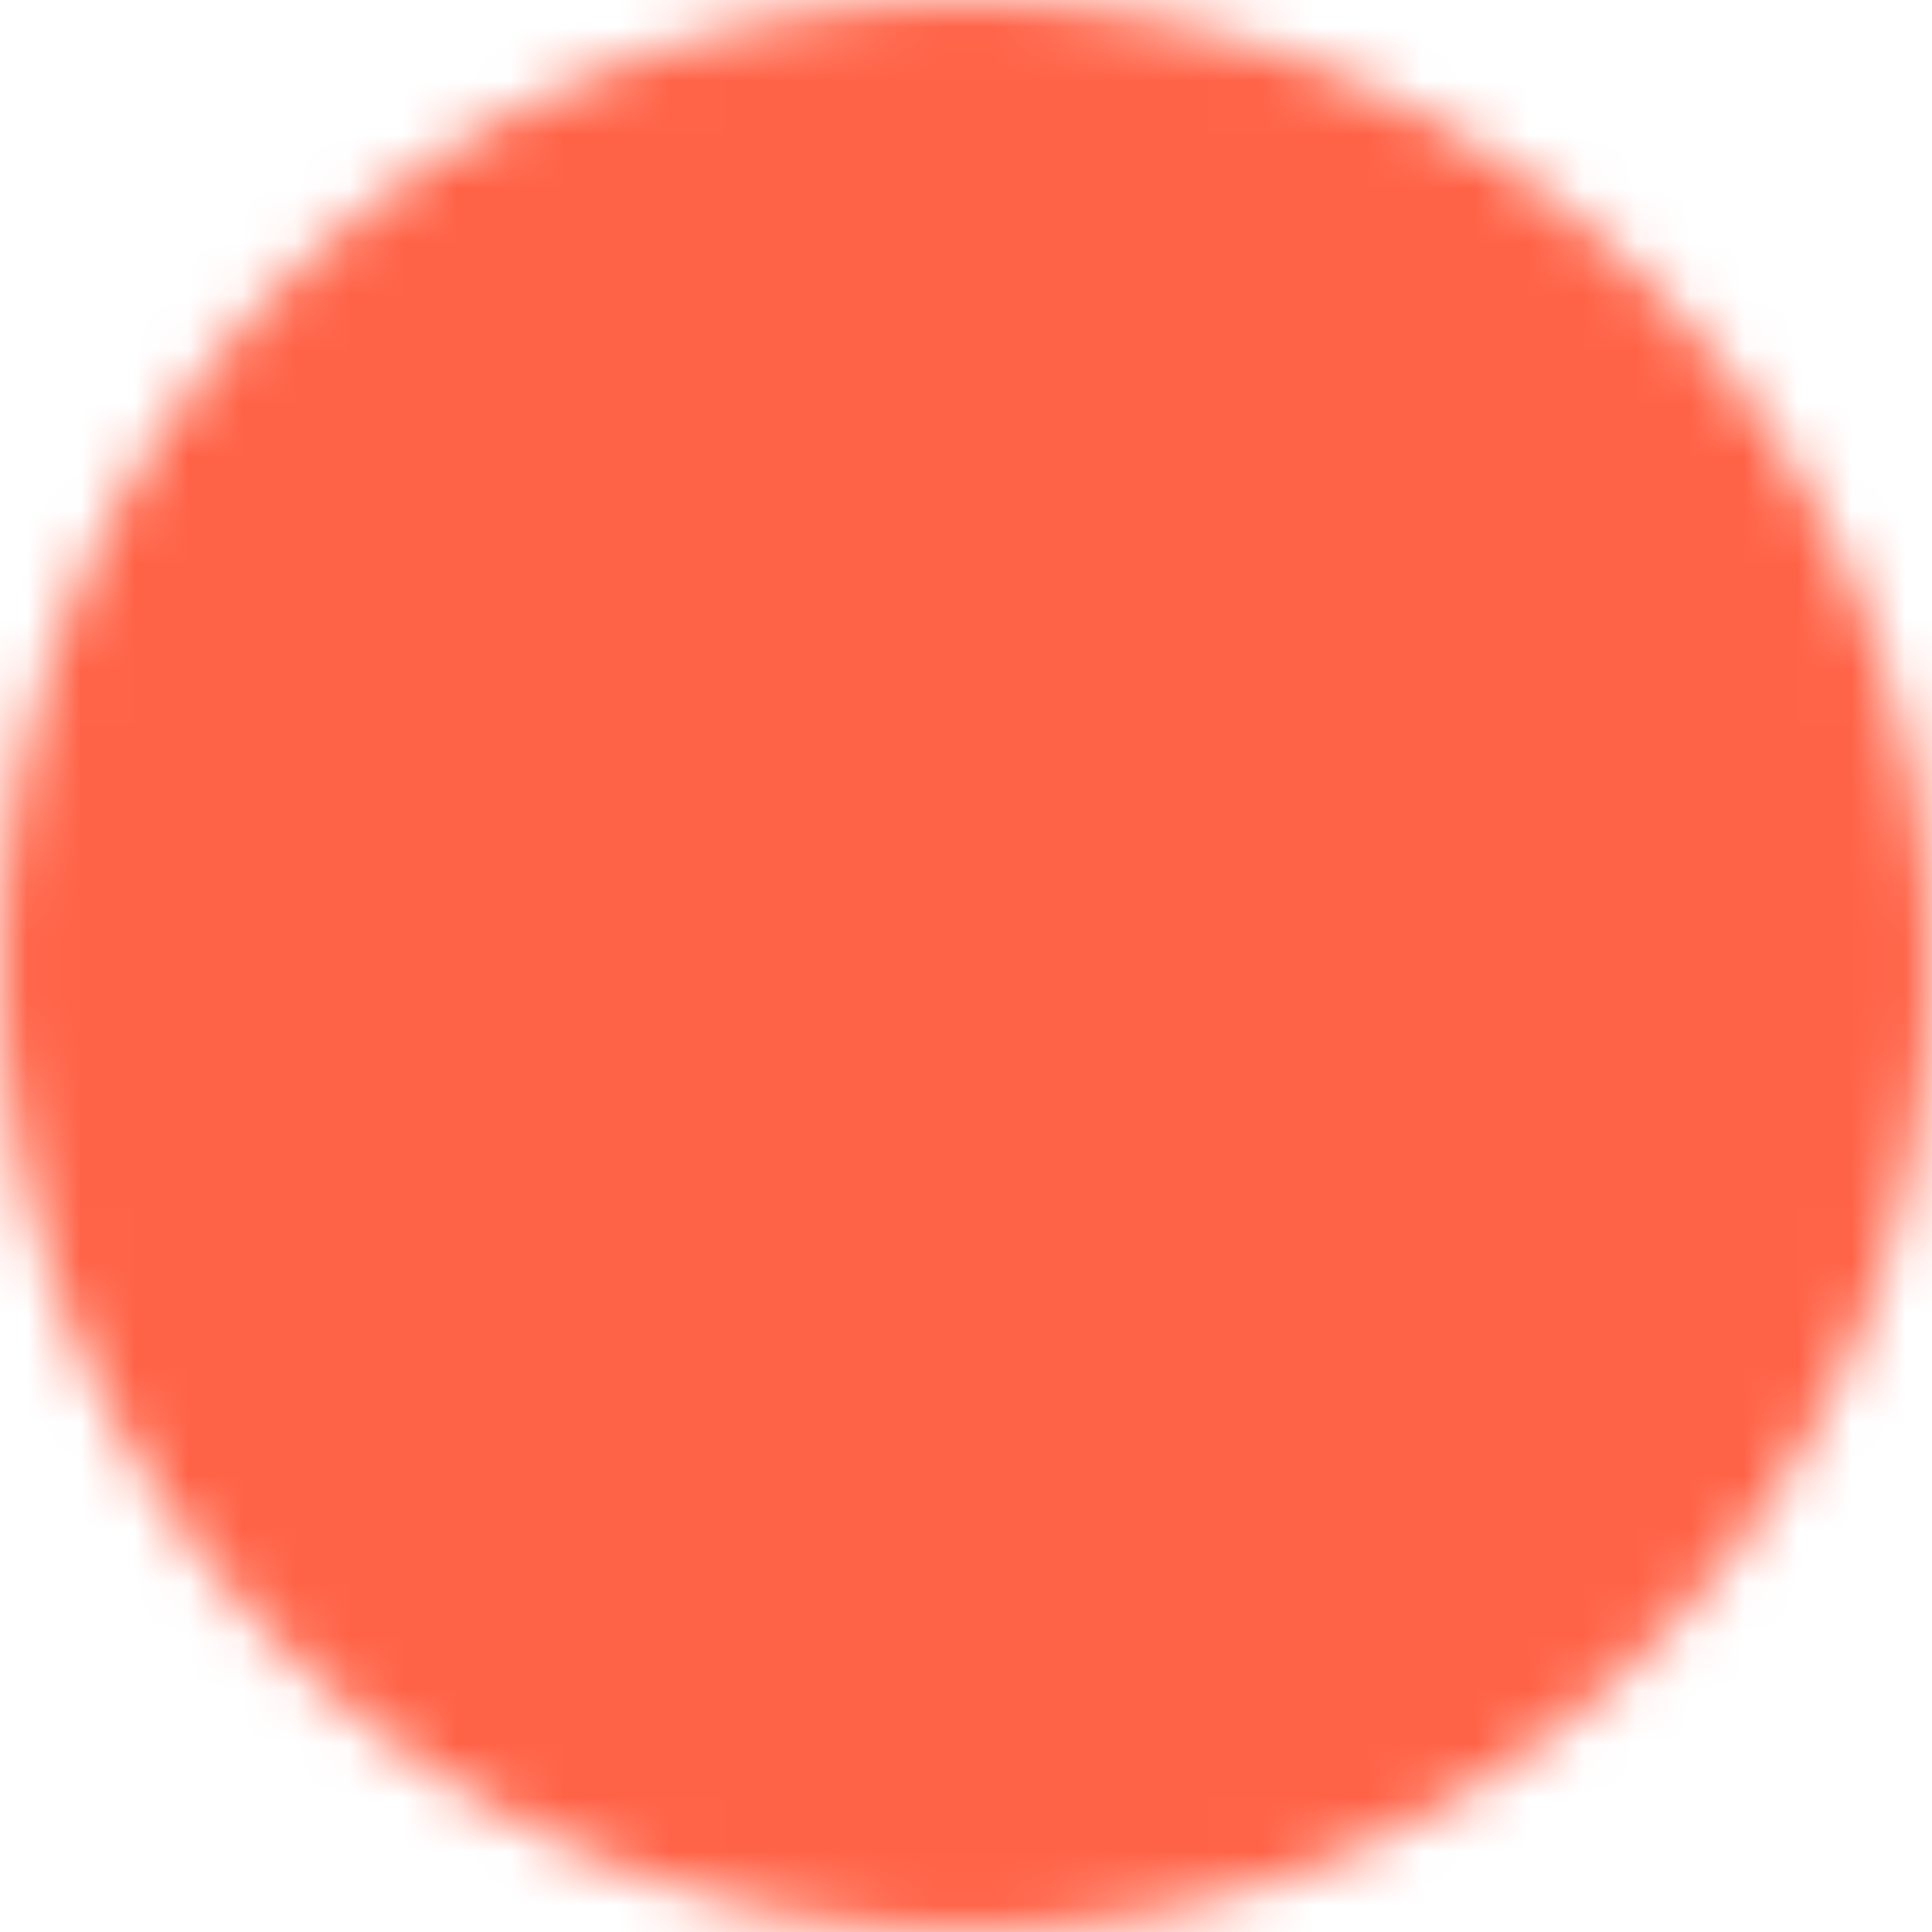 <svg width="36" height="36" viewBox="0 0 36 36" fill="none" xmlns="http://www.w3.org/2000/svg">
<mask id="mask0_351_16" style="mask-type:luminance" maskUnits="userSpaceOnUse" x="0" y="0" width="36" height="36">
<path d="M18 34C20.102 34.003 22.183 33.59 24.125 32.786C26.066 31.982 27.829 30.802 29.314 29.314C30.802 27.829 31.982 26.066 32.786 24.125C33.59 22.183 34.003 20.102 34 18C34.003 15.899 33.59 13.817 32.786 11.876C31.982 9.934 30.802 8.17 29.314 6.686C27.829 5.198 26.066 4.018 24.125 3.214C22.183 2.41 20.102 1.997 18 2C15.899 1.997 13.817 2.41 11.876 3.214C9.934 4.018 8.17 5.198 6.686 6.686C5.198 8.17 4.018 9.934 3.214 11.876C2.41 13.817 1.997 15.899 2 18C1.997 20.102 2.41 22.183 3.214 24.125C4.018 26.066 5.198 27.829 6.686 29.314C8.17 30.802 9.934 31.982 11.876 32.786C13.817 33.59 15.899 34.003 18 34Z" fill="white" stroke="white" stroke-width="4" stroke-linejoin="round"/>
<path d="M11.6 18L16.4 22.8L26 13.2" stroke="black" stroke-width="4" stroke-linecap="round" stroke-linejoin="round"/>
</mask>
<g mask="url(#mask0_351_16)">
<path d="M-1.2 -1.2H37.2V37.2H-1.2V-1.2Z" fill="#FF6347"/>
</g>
</svg>
